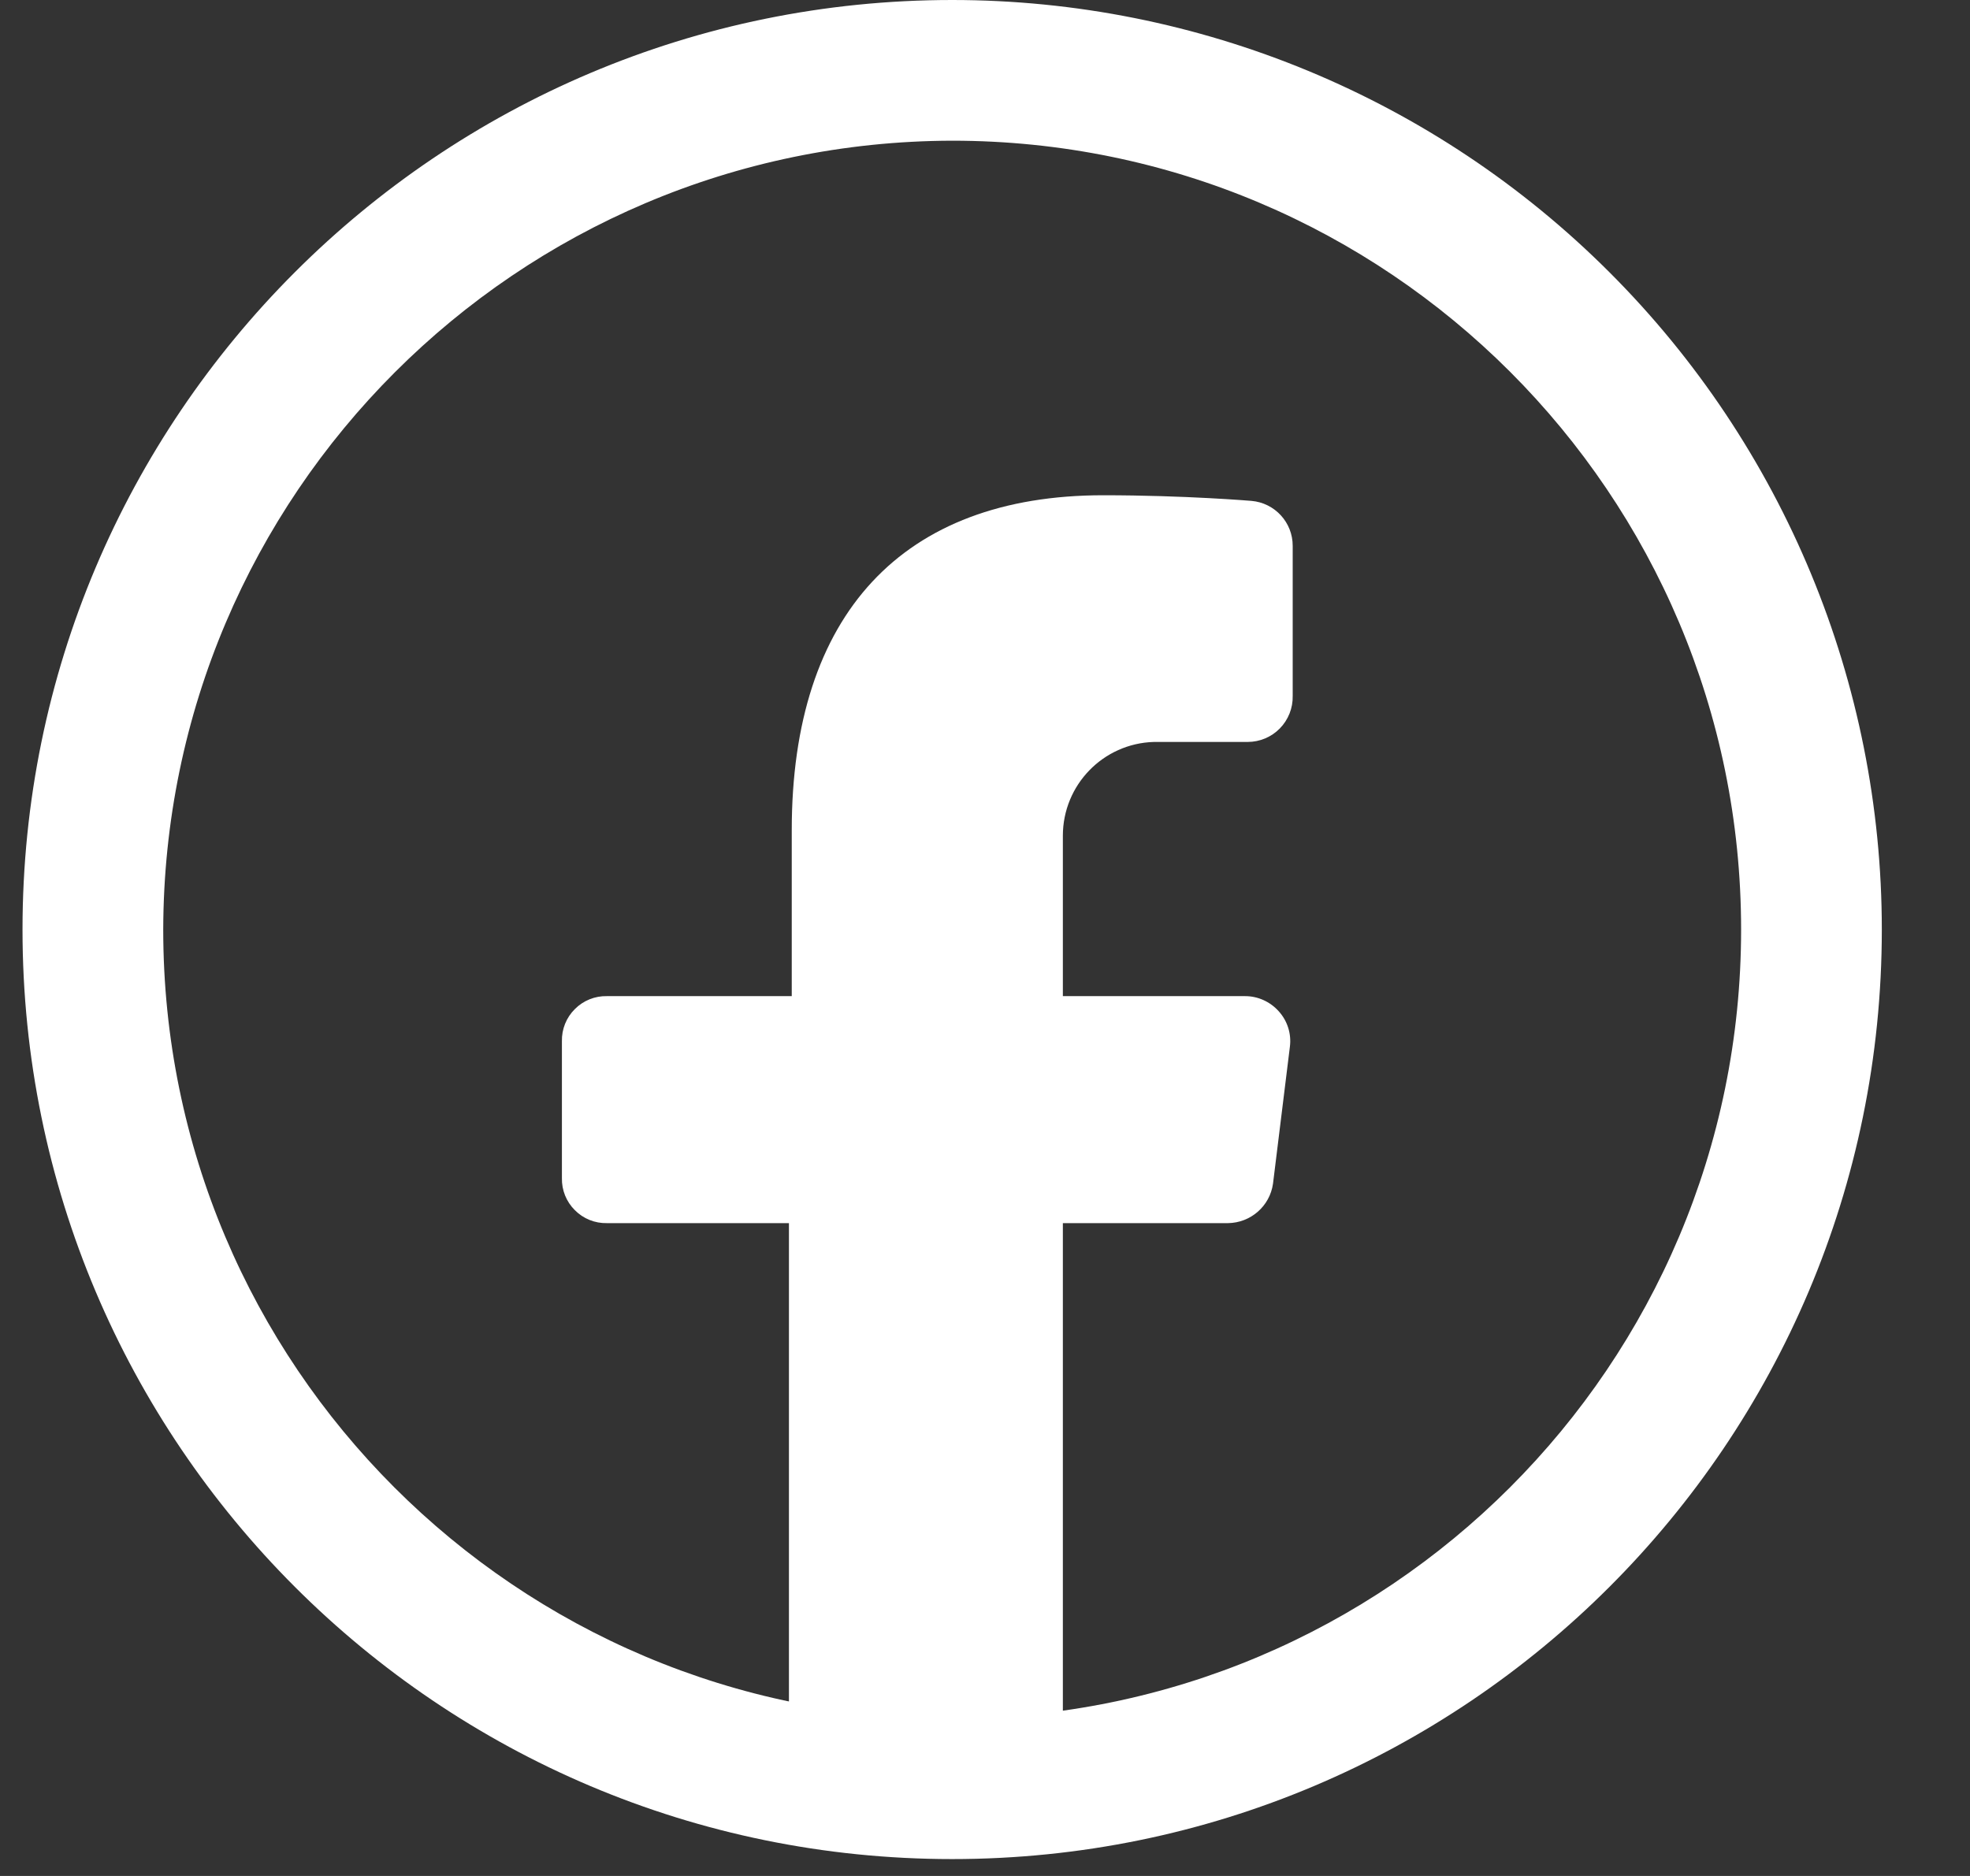 <svg width="21" height="20" viewBox="0 0 21 20" fill="none" xmlns="http://www.w3.org/2000/svg">
<rect x="0" y="0" width="21" height="20" fill="#333333" stroke="none"/>
<path d="M12.3 7.91H13.3C13.429 7.91 13.553 7.858 13.643 7.766C13.733 7.674 13.783 7.549 13.78 7.42V5.82C13.781 5.57 13.589 5.361 13.34 5.34C13.34 5.34 12.63 5.28 11.76 5.28C9.62 5.28 8.44 6.55 8.44 8.85V10.62H6.47C6.342 10.617 6.218 10.667 6.128 10.758C6.037 10.848 5.987 10.972 5.99 11.1V12.56C5.987 12.688 6.037 12.812 6.128 12.902C6.218 12.993 6.342 13.043 6.47 13.04H8.41V18.7H11.33V13.04H13.09C13.332 13.037 13.536 12.859 13.57 12.62L13.75 11.16C13.768 11.022 13.724 10.883 13.63 10.78C13.538 10.678 13.407 10.619 13.27 10.62H11.33V8.91C11.33 8.369 11.759 7.926 12.3 7.91Z" fill="white"/>
<path fill-rule="evenodd" clip-rule="evenodd" d="M0.24 9.91C0.24 4.437 4.677 0 10.15 0C12.778 0 15.299 1.044 17.157 2.903C19.016 4.761 20.06 7.282 20.06 9.91C20.06 15.383 15.623 19.82 10.15 19.82C4.677 19.82 0.24 15.383 0.24 9.91ZM18.56 9.91C18.56 5.265 14.795 1.5 10.15 1.5C5.51 1.511 1.751 5.27 1.74 9.91C1.74 14.555 5.505 18.32 10.15 18.32C14.795 18.32 18.56 14.555 18.56 9.91Z" fill="white"/>
</svg>
